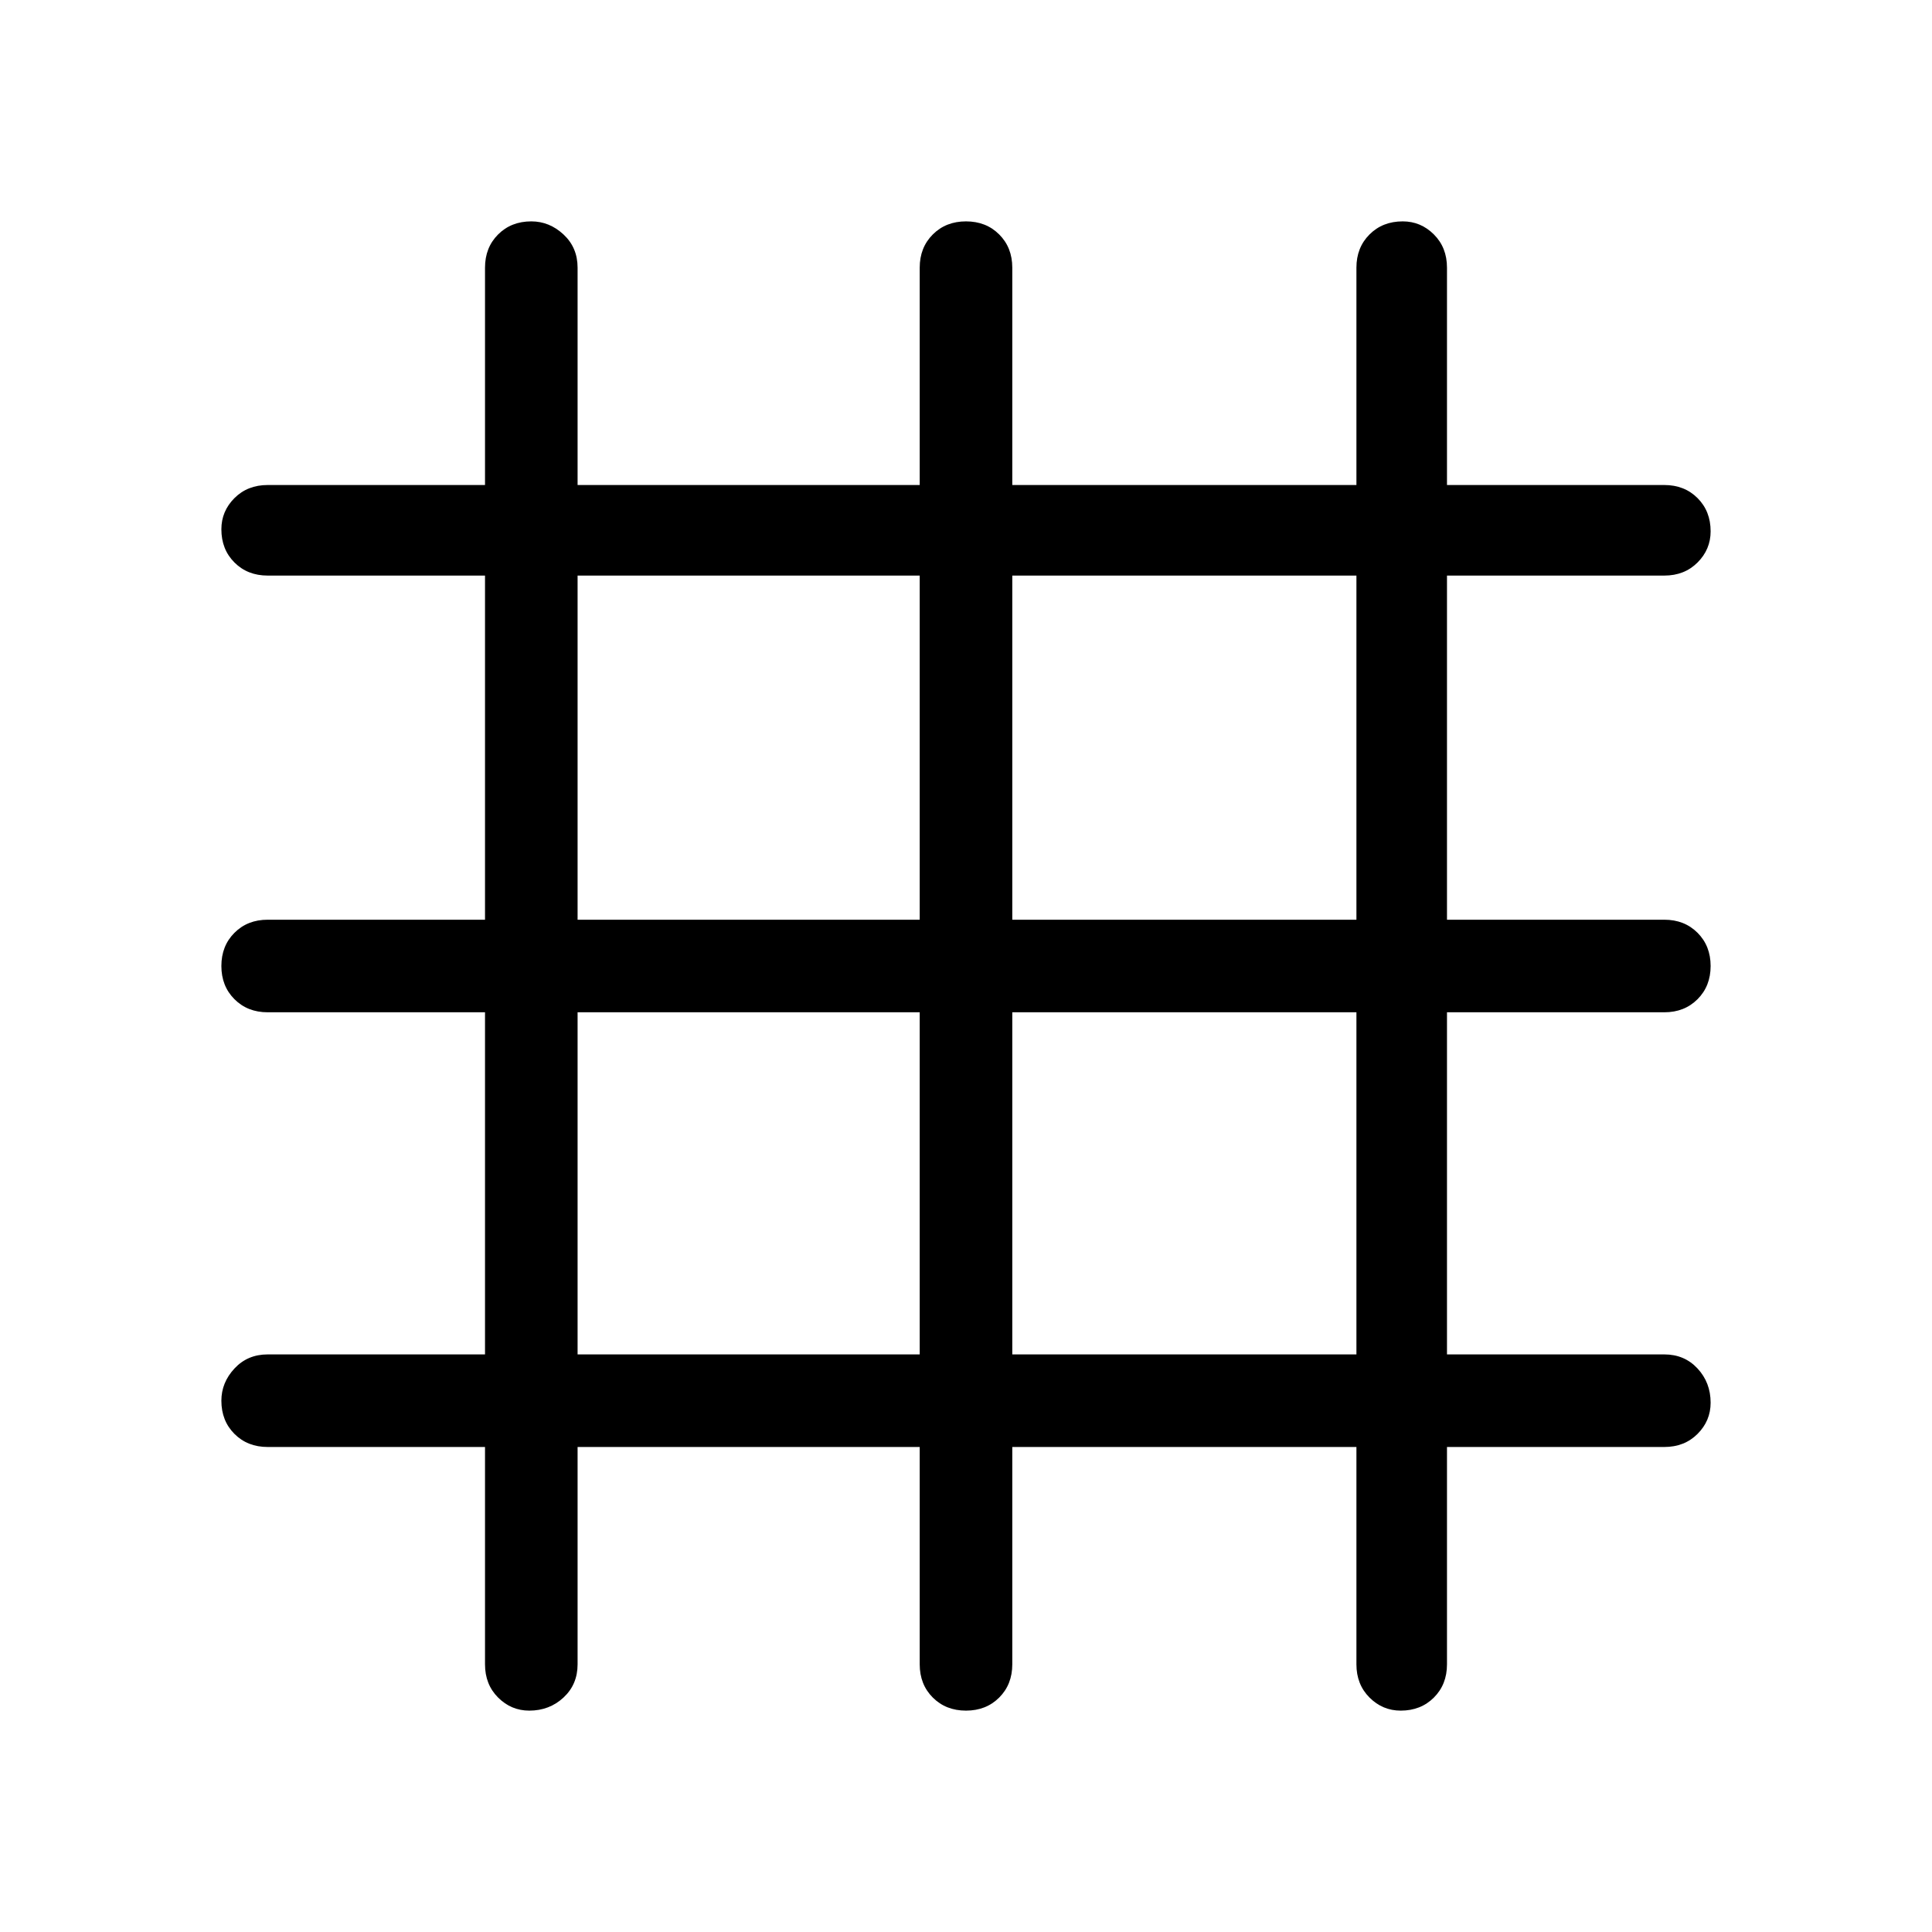 <svg xmlns="http://www.w3.org/2000/svg" height="48" width="48"><path d="M13.15 42.5Q12.7 42.5 12.375 42.175Q12.05 41.85 12.05 41.35V35.95H6.65Q6.15 35.95 5.825 35.625Q5.5 35.3 5.5 34.8Q5.5 34.35 5.825 34Q6.15 33.65 6.65 33.65H12.05V25.15H6.65Q6.15 25.15 5.825 24.825Q5.5 24.5 5.5 24Q5.5 23.5 5.825 23.175Q6.15 22.85 6.65 22.85H12.05V14.3H6.65Q6.15 14.3 5.825 13.975Q5.5 13.65 5.5 13.15Q5.5 12.7 5.825 12.375Q6.15 12.05 6.65 12.05H12.05V6.65Q12.05 6.15 12.375 5.825Q12.7 5.5 13.2 5.5Q13.65 5.5 14 5.825Q14.35 6.15 14.35 6.65V12.05H22.85V6.65Q22.85 6.15 23.175 5.825Q23.5 5.5 24 5.5Q24.5 5.5 24.825 5.825Q25.15 6.15 25.15 6.65V12.05H33.7V6.65Q33.7 6.15 34.025 5.825Q34.35 5.5 34.85 5.5Q35.3 5.5 35.625 5.825Q35.95 6.15 35.95 6.65V12.05H41.35Q41.85 12.05 42.175 12.375Q42.5 12.7 42.5 13.2Q42.5 13.65 42.175 13.975Q41.85 14.3 41.35 14.3H35.95V22.85H41.35Q41.85 22.85 42.175 23.175Q42.5 23.5 42.5 24Q42.5 24.5 42.175 24.825Q41.85 25.15 41.35 25.15H35.95V33.65H41.35Q41.85 33.65 42.175 34Q42.5 34.35 42.5 34.85Q42.5 35.3 42.175 35.625Q41.85 35.95 41.35 35.95H35.95V41.35Q35.95 41.85 35.625 42.175Q35.3 42.5 34.8 42.5Q34.35 42.5 34.025 42.175Q33.7 41.85 33.7 41.35V35.95H25.15V41.35Q25.15 41.85 24.825 42.175Q24.5 42.5 24 42.5Q23.5 42.5 23.175 42.175Q22.85 41.85 22.85 41.35V35.95H14.35V41.35Q14.35 41.85 14 42.175Q13.65 42.5 13.15 42.5ZM14.35 22.85H22.85V14.3H14.35ZM14.35 33.65H22.85V25.15H14.35ZM25.15 33.65H33.7V25.15H25.15ZM25.15 22.85H33.7V14.3H25.15Z"/></svg>